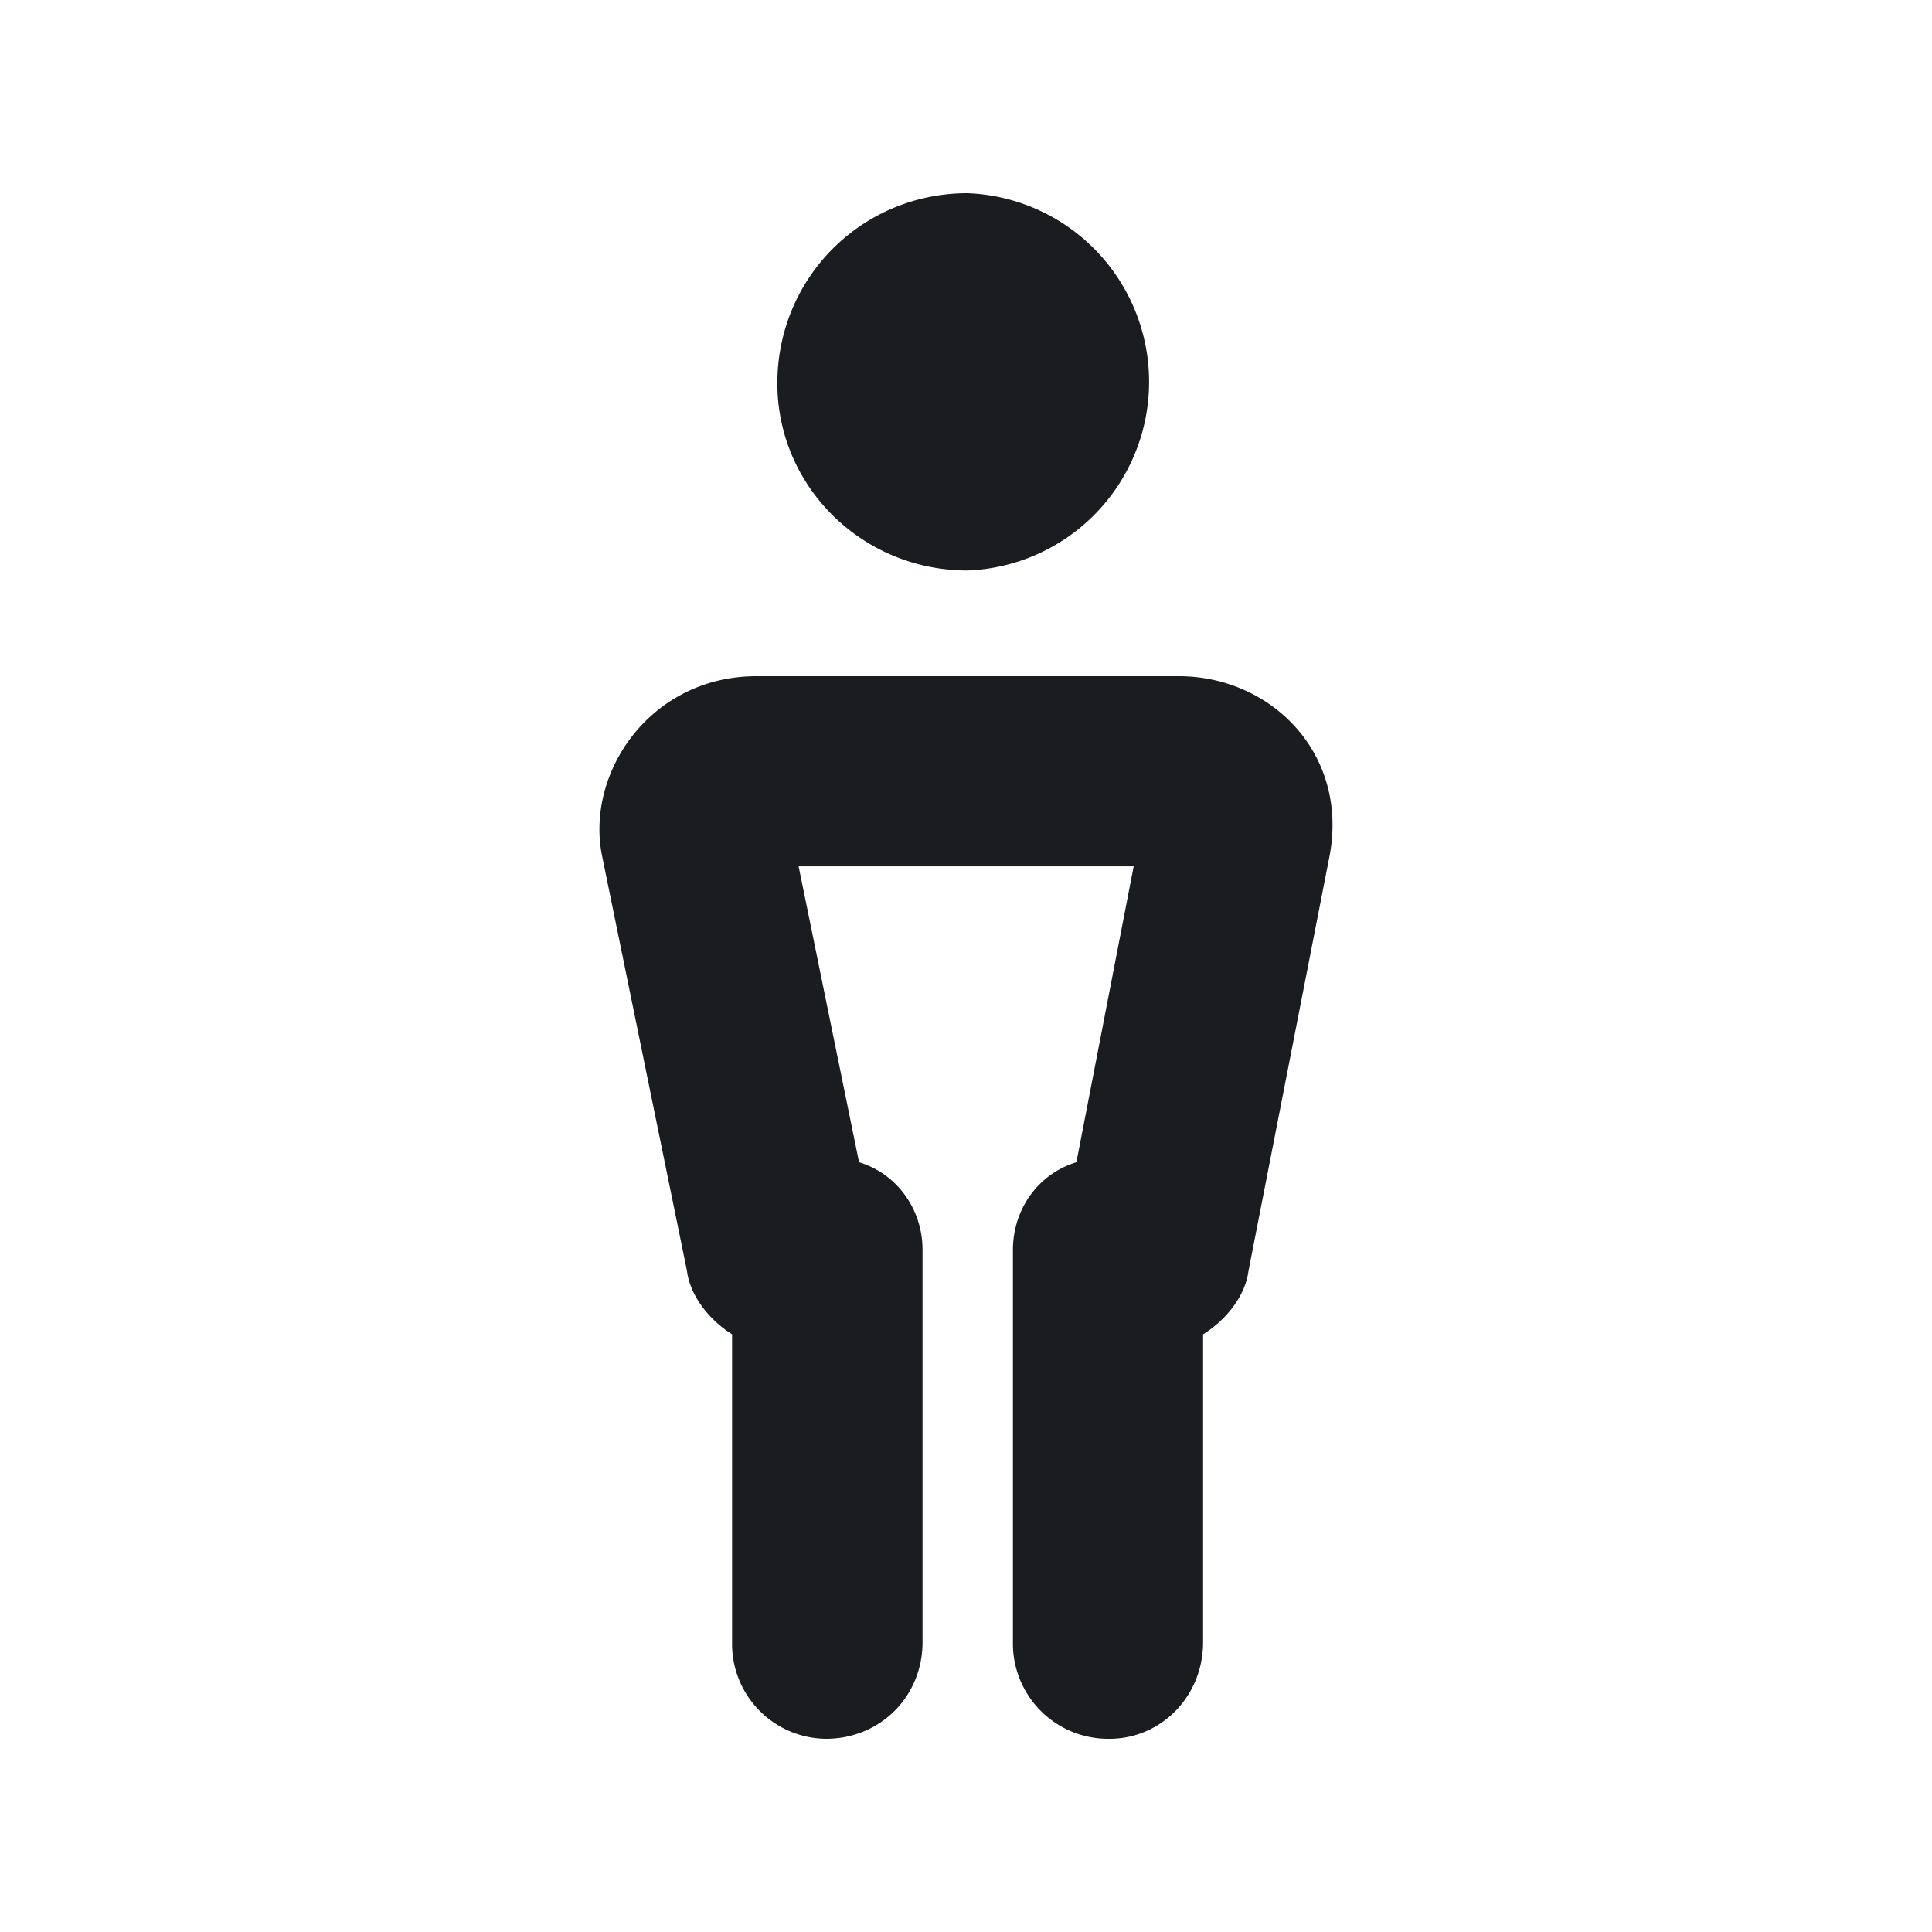 <svg xmlns="http://www.w3.org/2000/svg" width="14" height="14" fill="none"><g clip-path="url(#a)"><path fill="#1A1C1F" fill-rule="evenodd" d="M8.543 4.9c.657 0 1.225.547 1.094 1.29l-.59 3.02c-.022.174-.154.35-.329.459V11.9c0 .394-.306.7-.678.7a.69.69 0 0 1-.7-.7V9.056c0-.284.175-.547.46-.634l.415-2.144H5.787l.438 2.144c.284.087.46.35.46.634V11.9c0 .394-.307.7-.7.7a.687.687 0 0 1-.68-.7V9.669c-.174-.11-.305-.285-.327-.46l-.613-2.996C4.235 5.6 4.715 4.9 5.481 4.9zm-1.532-.766a1.368 1.368 0 0 0 0-2.734c-.766 0-1.378.613-1.378 1.378 0 .744.612 1.356 1.378 1.356" clip-rule="evenodd"/></g><defs><clipPath id="a"><path fill="#fff" d="M0 0h14v14H0z"/></clipPath></defs></svg>